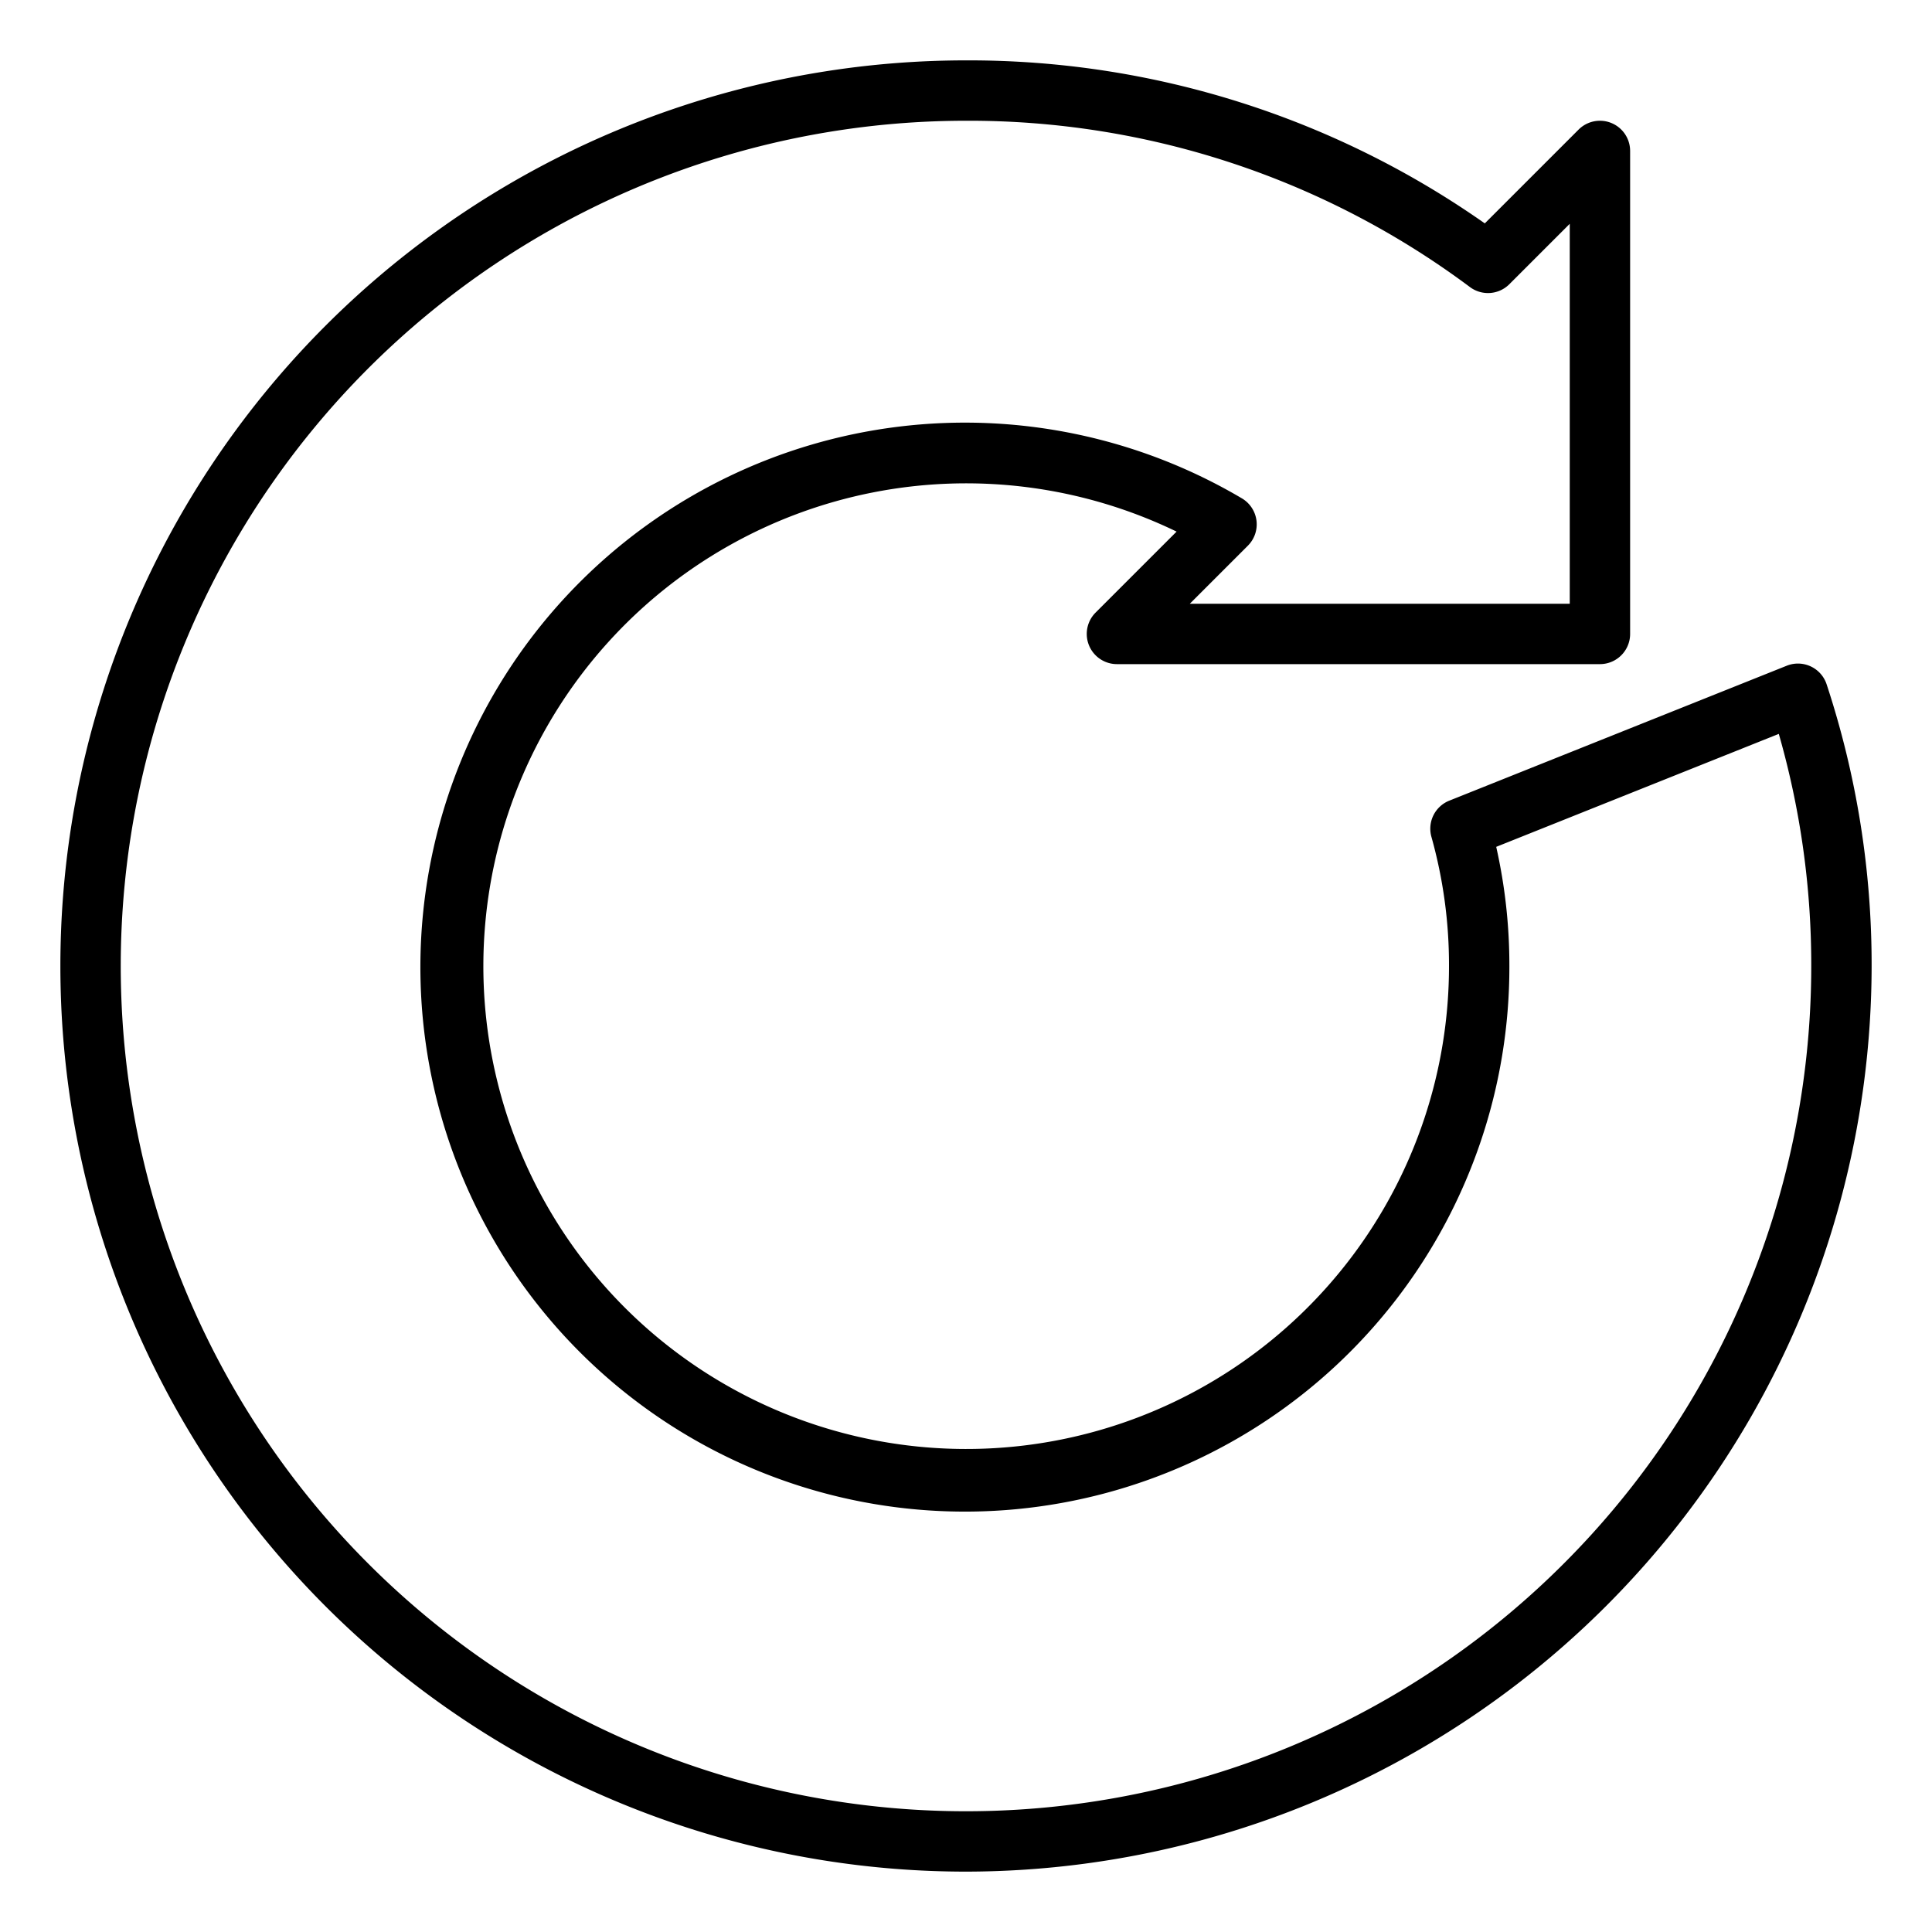 <?xml version="1.0" encoding="UTF-8"?>
<svg xmlns="http://www.w3.org/2000/svg" viewBox="0 0 64 64" width="512" height="512"><g id="arrow-refresh-infographic-element-diagram"><path d="M32,62A30,30,0,0,1,32,2,29.731,29.731,0,0,1,49.186,7.4l3.107-3.107A1,1,0,0,1,54,5V21a1,1,0,0,1-1,1H37a1,1,0,0,1-.707-1.707l2.683-2.683A15.994,15.994,0,1,0,48,32a15.715,15.715,0,0,0-.582-4.277,1,1,0,0,1,.591-1.2l11.179-4.47a1,1,0,0,1,1.321.615A29.642,29.642,0,0,1,62,32,30.034,30.034,0,0,1,32,62ZM32,4A28,28,0,1,0,60,32a27.729,27.729,0,0,0-1.075-7.689l-9.361,3.742A17.823,17.823,0,0,1,50,32a18.037,18.037,0,1,1-8.857-15.489,1,1,0,0,1,.194,1.566L39.414,20H52V7.414l-2,2a1,1,0,0,1-1.3.1A27.735,27.735,0,0,0,32,4Z"/></g></svg>
